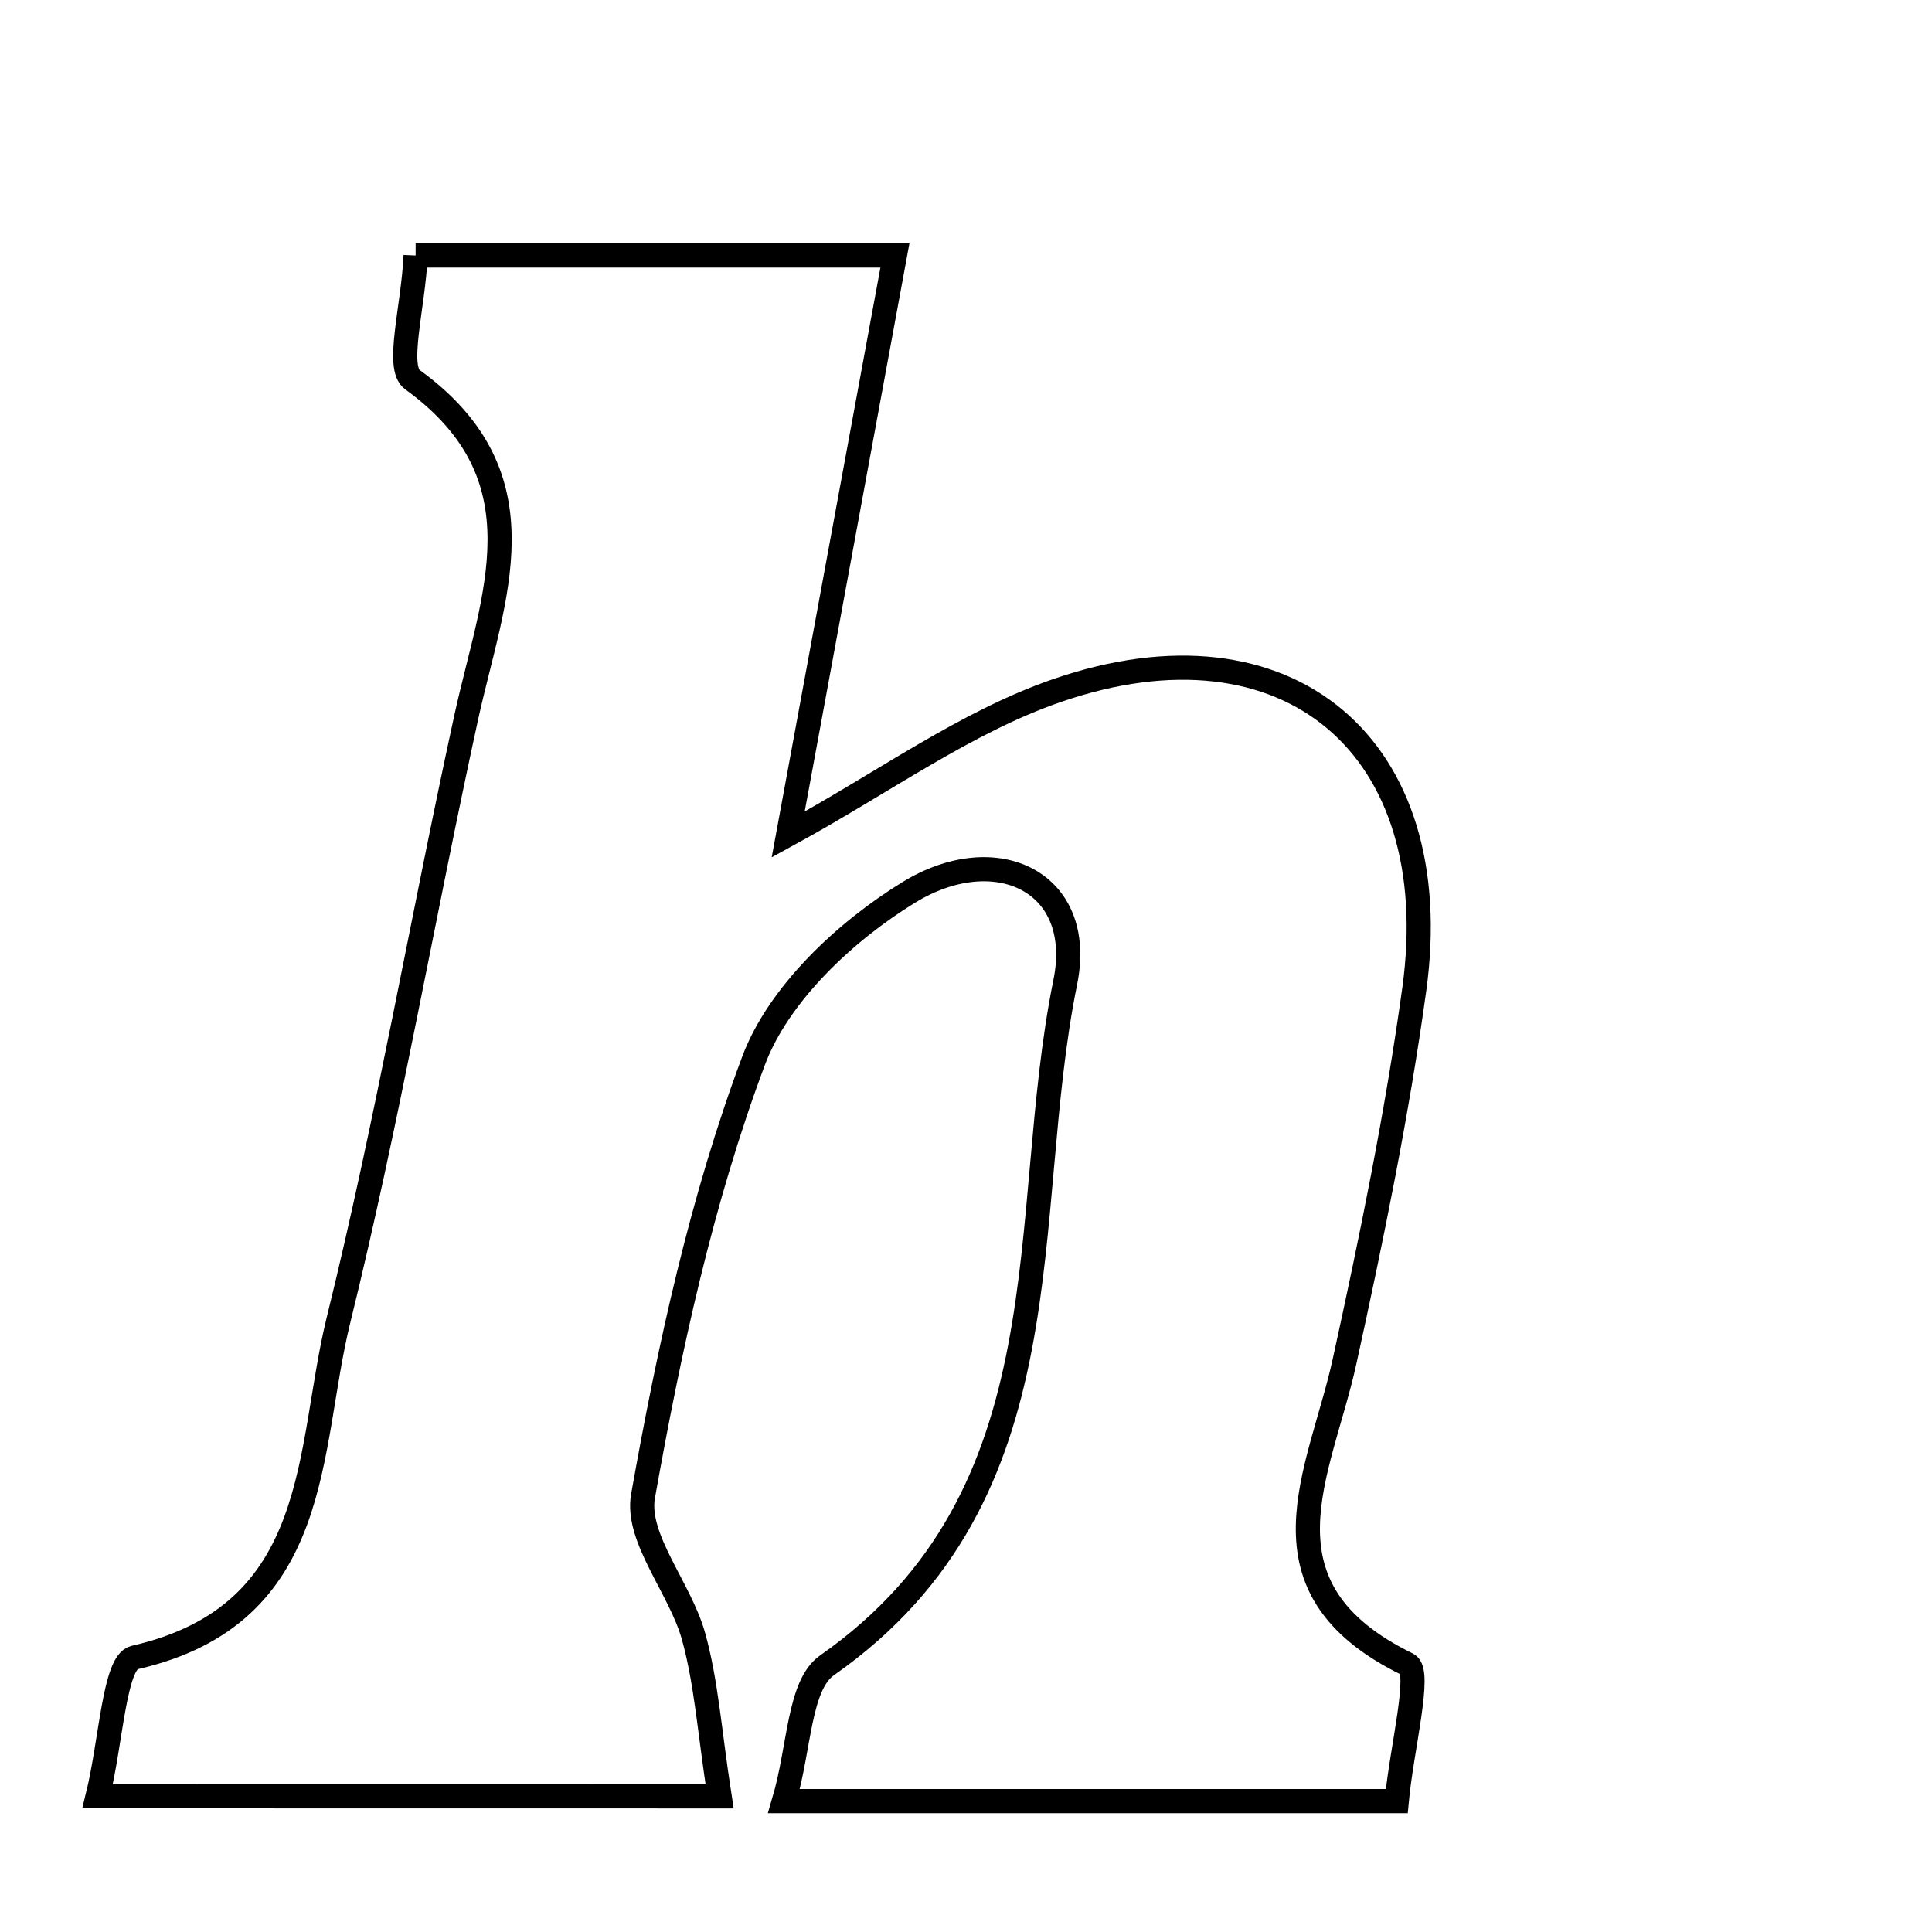<svg xmlns="http://www.w3.org/2000/svg" viewBox="0.0 0.0 24.0 24.0" height="200px" width="200px"><path fill="none" stroke="black" stroke-width=".3" stroke-opacity="1.0"  filling="0" d="M5.163 3.174 C7.098 3.174 8.925 3.174 11.117 3.174 C10.679 5.552 10.246 7.898 9.791 10.367 C10.984 9.715 11.996 8.97 13.131 8.578 C15.999 7.588 17.984 9.276 17.569 12.288 C17.355 13.841 17.038 15.383 16.702 16.915 C16.4 18.292 15.53 19.722 17.485 20.675 C17.661 20.761 17.412 21.72 17.351 22.374 C14.786 22.374 12.361 22.374 9.739 22.374 C9.936 21.706 9.921 20.934 10.274 20.687 C13.312 18.558 12.637 15.133 13.233 12.202 C13.488 10.949 12.369 10.422 11.287 11.087 C10.499 11.571 9.672 12.346 9.361 13.177 C8.712 14.912 8.314 16.754 7.988 18.584 C7.895 19.11 8.45 19.728 8.616 20.329 C8.775 20.902 8.814 21.508 8.939 22.315 C6.182 22.314 3.773 22.314 1.213 22.314 C1.381 21.634 1.42 20.648 1.67 20.591 C4.023 20.055 3.807 18.011 4.205 16.398 C4.816 13.922 5.248 11.403 5.792 8.91 C6.118 7.419 6.794 5.927 5.123 4.716 C4.914 4.565 5.134 3.82 5.163 3.174"></path></svg>